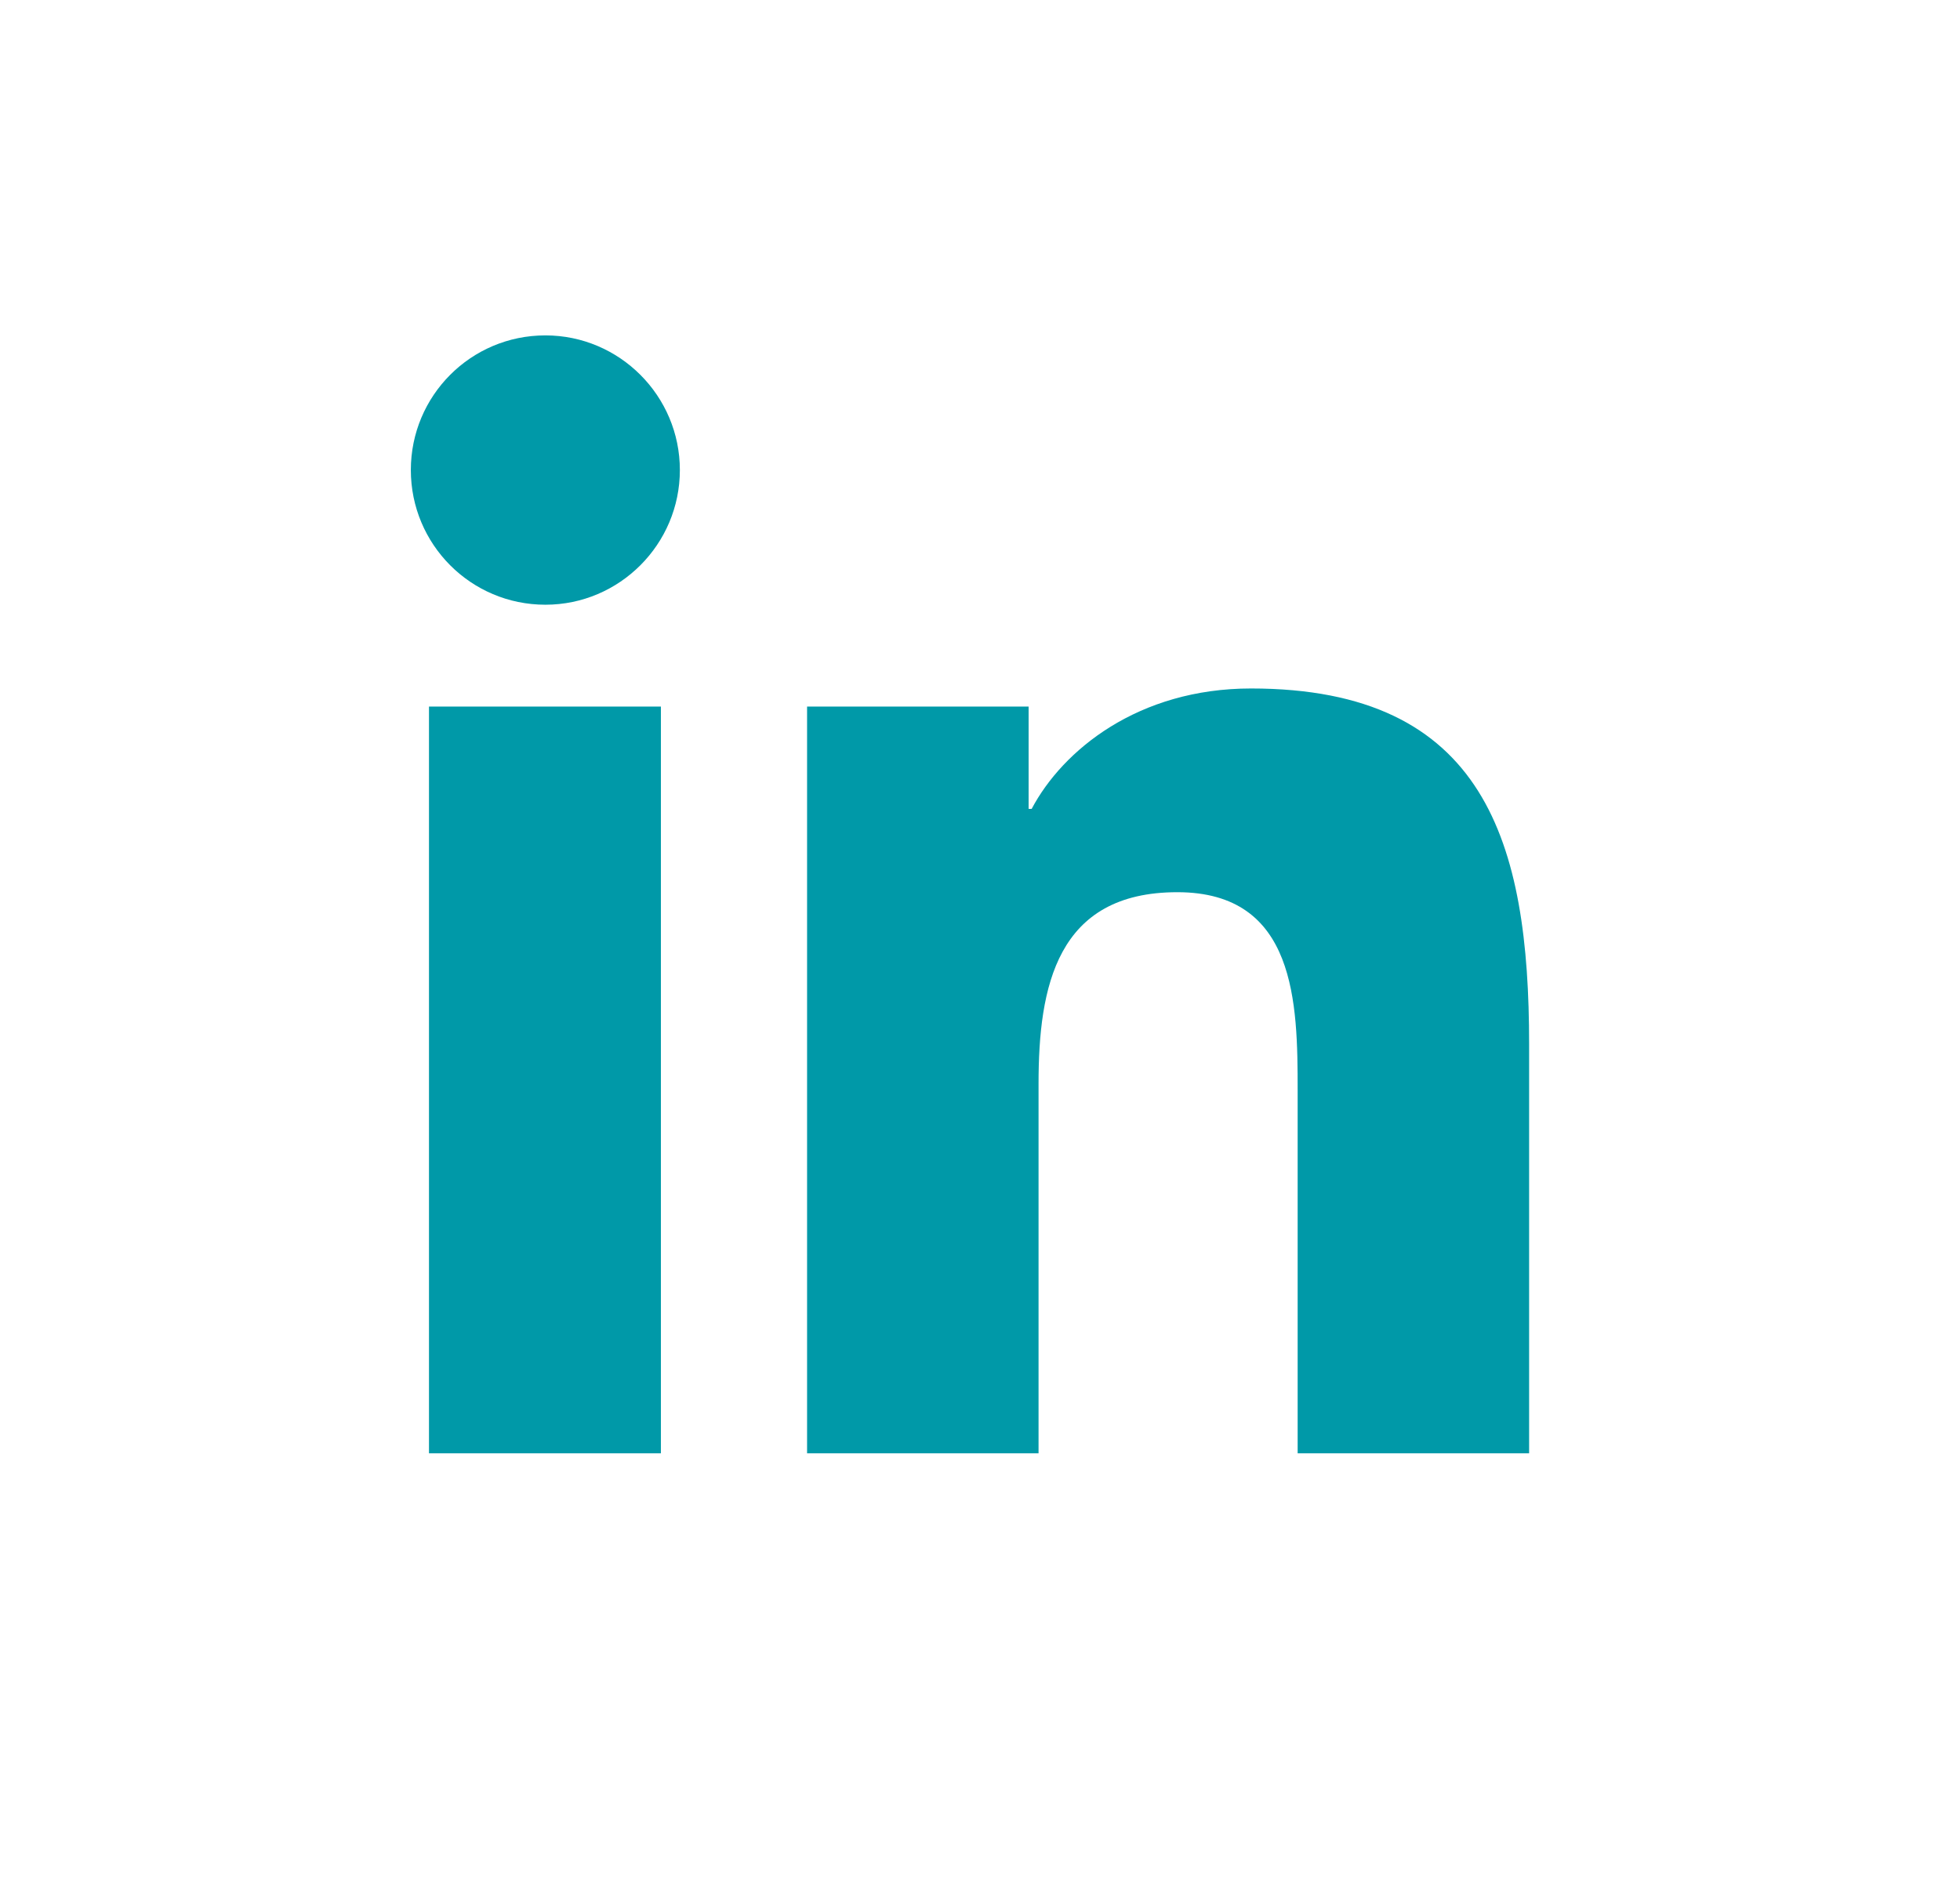 <svg width="31" height="30" viewBox="0 0 31 30" fill="none" xmlns="http://www.w3.org/2000/svg">
<path fill-rule="evenodd" clip-rule="evenodd" d="M10.453 11.178H6.785V22.992H10.453V11.178ZM10.753 7.436C10.753 6.262 9.798 5.306 8.626 5.306C7.446 5.306 6.498 6.262 6.498 7.436C6.498 8.611 7.446 9.567 8.626 9.567C9.798 9.567 10.753 8.611 10.753 7.436ZM16.269 11.178H12.765V22.992H16.426V17.146C16.426 15.61 16.712 14.115 18.621 14.115C20.503 14.115 20.524 15.876 20.524 17.249V22.992H24.185V16.518C24.185 13.336 23.496 10.892 19.787 10.892C18.001 10.892 16.808 11.868 16.317 12.797H16.269V11.178Z" fill="#0099A8"/>
</svg>

